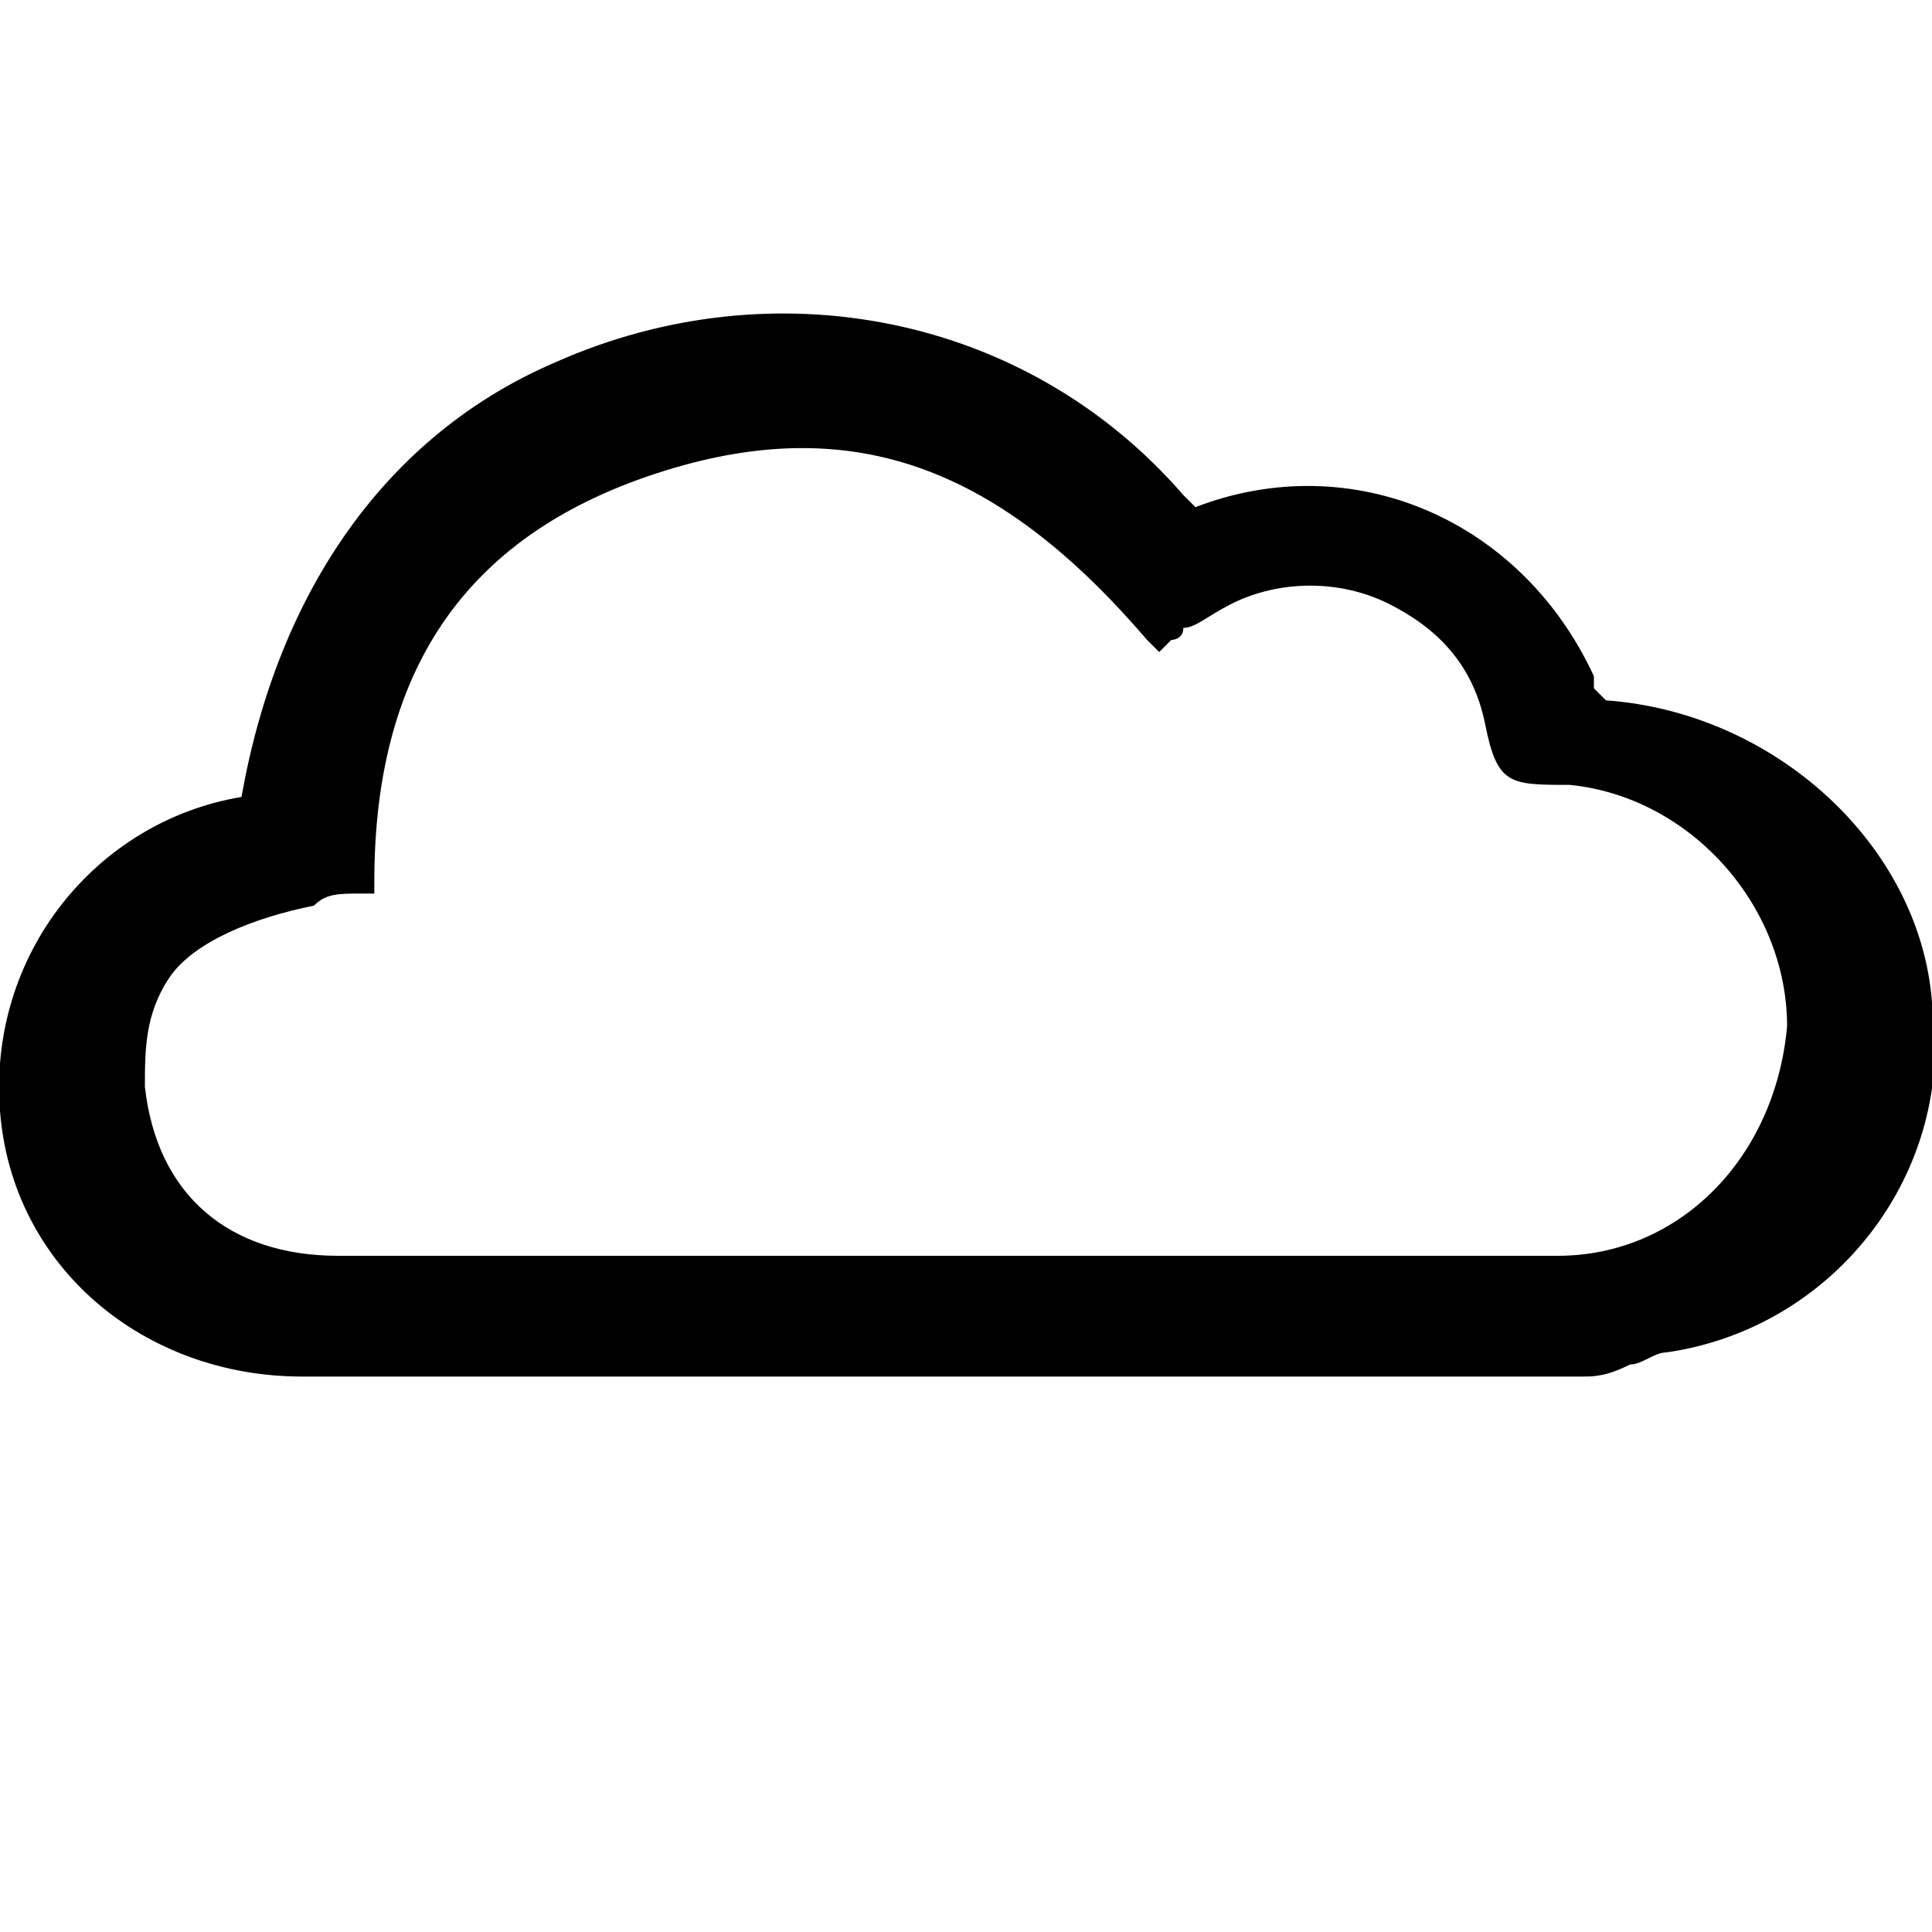 <?xml version="1.0" encoding="utf-8"?>
<!-- Generator: Adobe Illustrator 19.0.0, SVG Export Plug-In . SVG Version: 6.00 Build 0)  -->
<svg version="1.1" id="Cloud" xmlns="http://www.w3.org/2000/svg" xmlns:xlink="http://www.w3.org/1999/xlink" x="0px" y="0px"
	 viewBox="0 0 16 16" enable-background="new 0 0 16 16" xml:space="preserve">
<path d="M13.3,5.8c0,0-0.1-0.1-0.1-0.1l0-0.1c-0.6-1.3-2-1.9-3.3-1.4c0,0,0,0,0,0c0,0,0,0-0.1-0.1C8.5,2.6,6.4,2.2,4.6,3
	C3.2,3.6,2.3,4.9,2,6.6C0.8,6.8-0.1,7.9,0,9.2c0.1,1.3,1.2,2.2,2.5,2.2h10.6c0.1,0,0.2,0,0.4-0.1c0.1,0,0.2-0.1,0.3-0.1
	c1.4-0.2,2.4-1.5,2.2-2.9C15.9,7,14.7,5.9,13.3,5.8z M14.8,8.5c-0.1,1.1-0.9,1.9-1.9,1.9H2.8c-0.9,0-1.5-0.5-1.6-1.4
	c0-0.3,0-0.6,0.2-0.9c0.2-0.3,0.7-0.5,1.2-0.6l0,0l0,0C2.7,7.4,2.8,7.4,3,7.4h0.1V7.3c0-1.8,0.8-2.9,2.4-3.4c1.6-0.5,2.8,0,4,1.4
	l0.1,0.1l0.1-0.1c0,0,0.1,0,0.1-0.1c0.1,0,0.2-0.1,0.4-0.2c0.4-0.2,0.9-0.2,1.3,0c0.4,0.2,0.7,0.5,0.8,1c0.1,0.5,0.2,0.5,0.7,0.5
	C14,6.6,14.8,7.5,14.8,8.5z"/>
</svg>
